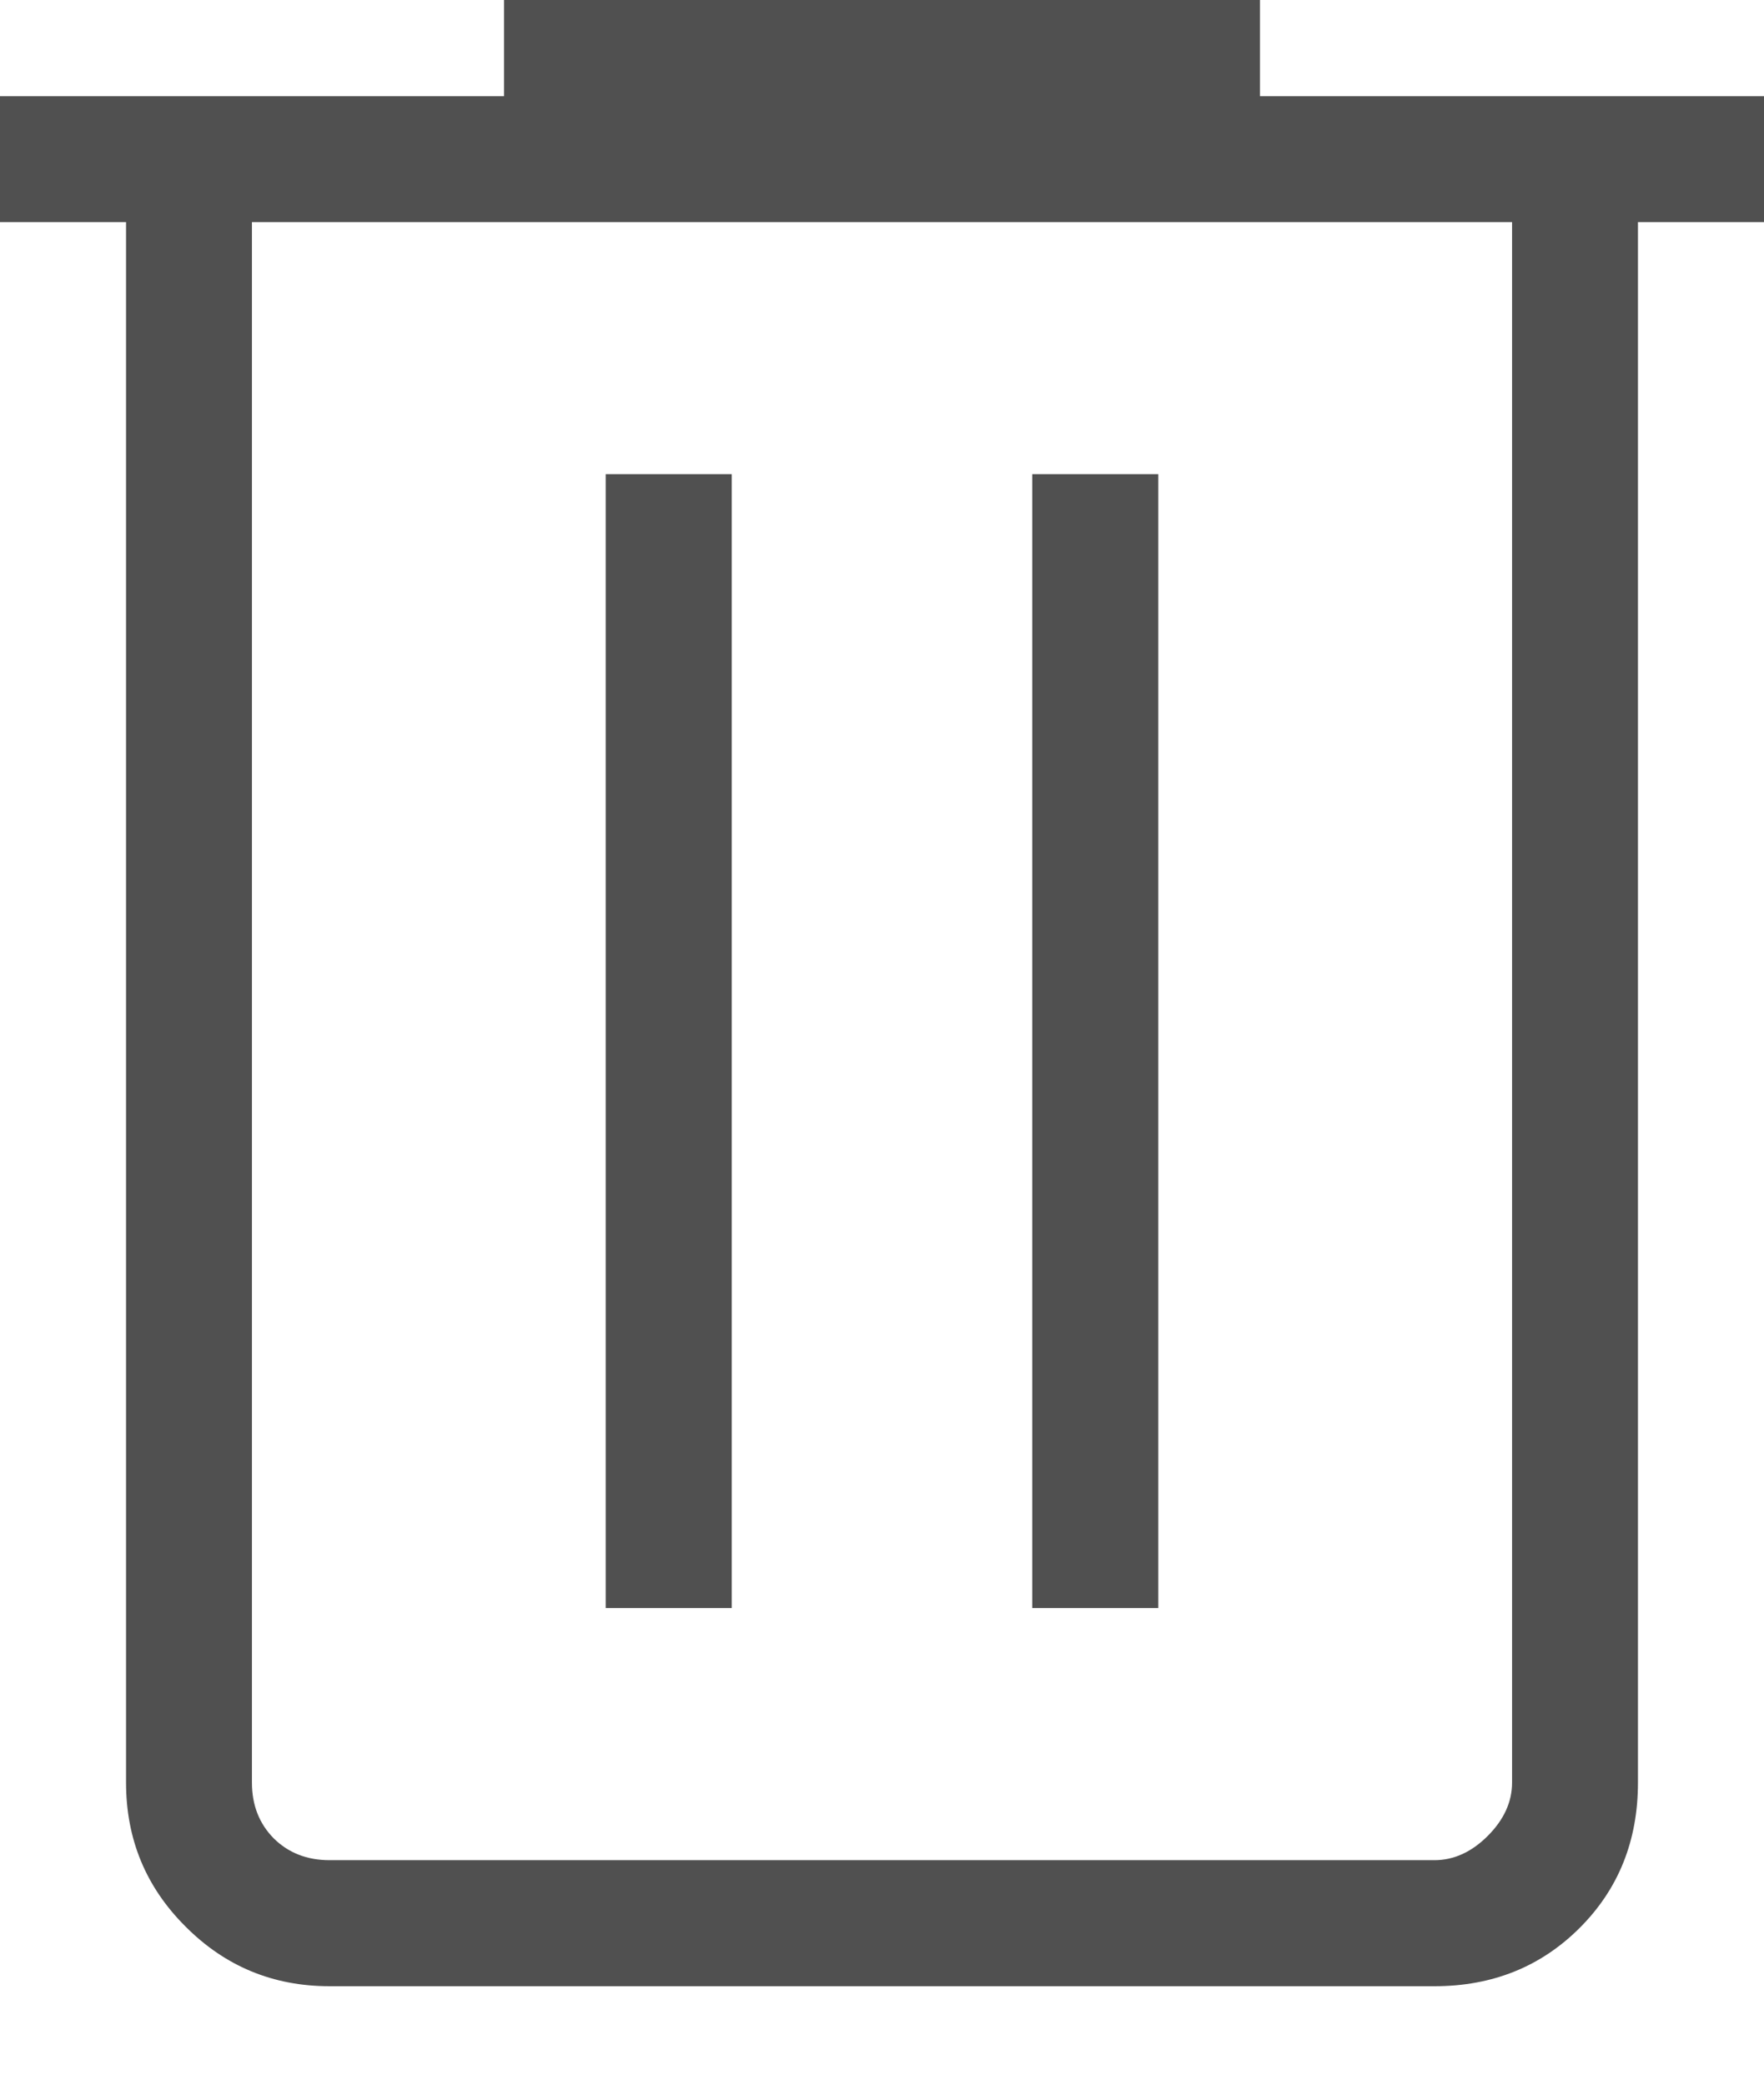 <svg width="11" height="13" viewBox="0 0 11 13" fill="none" xmlns="http://www.w3.org/2000/svg">
<path id="Vector" d="M2.055 12.386C1.703 12.386 1.404 12.262 1.157 12.014C0.909 11.767 0.786 11.468 0.786 11.116V1.385H0V0.6H3.143V-0.005H7.857V0.6H11V1.385H10.214V11.116C10.214 11.478 10.093 11.78 9.851 12.022C9.609 12.264 9.307 12.386 8.945 12.386H2.055ZM9.429 1.385H1.571V11.116C1.571 11.257 1.617 11.373 1.707 11.464C1.798 11.554 1.914 11.6 2.055 11.6H8.945C9.066 11.6 9.177 11.549 9.277 11.449C9.378 11.348 9.429 11.237 9.429 11.116V1.385ZM3.777 10.028H4.563V2.957H3.777V10.028ZM6.437 10.028H7.223V2.957H6.437V10.028Z" fill="#505050"/>
</svg>
